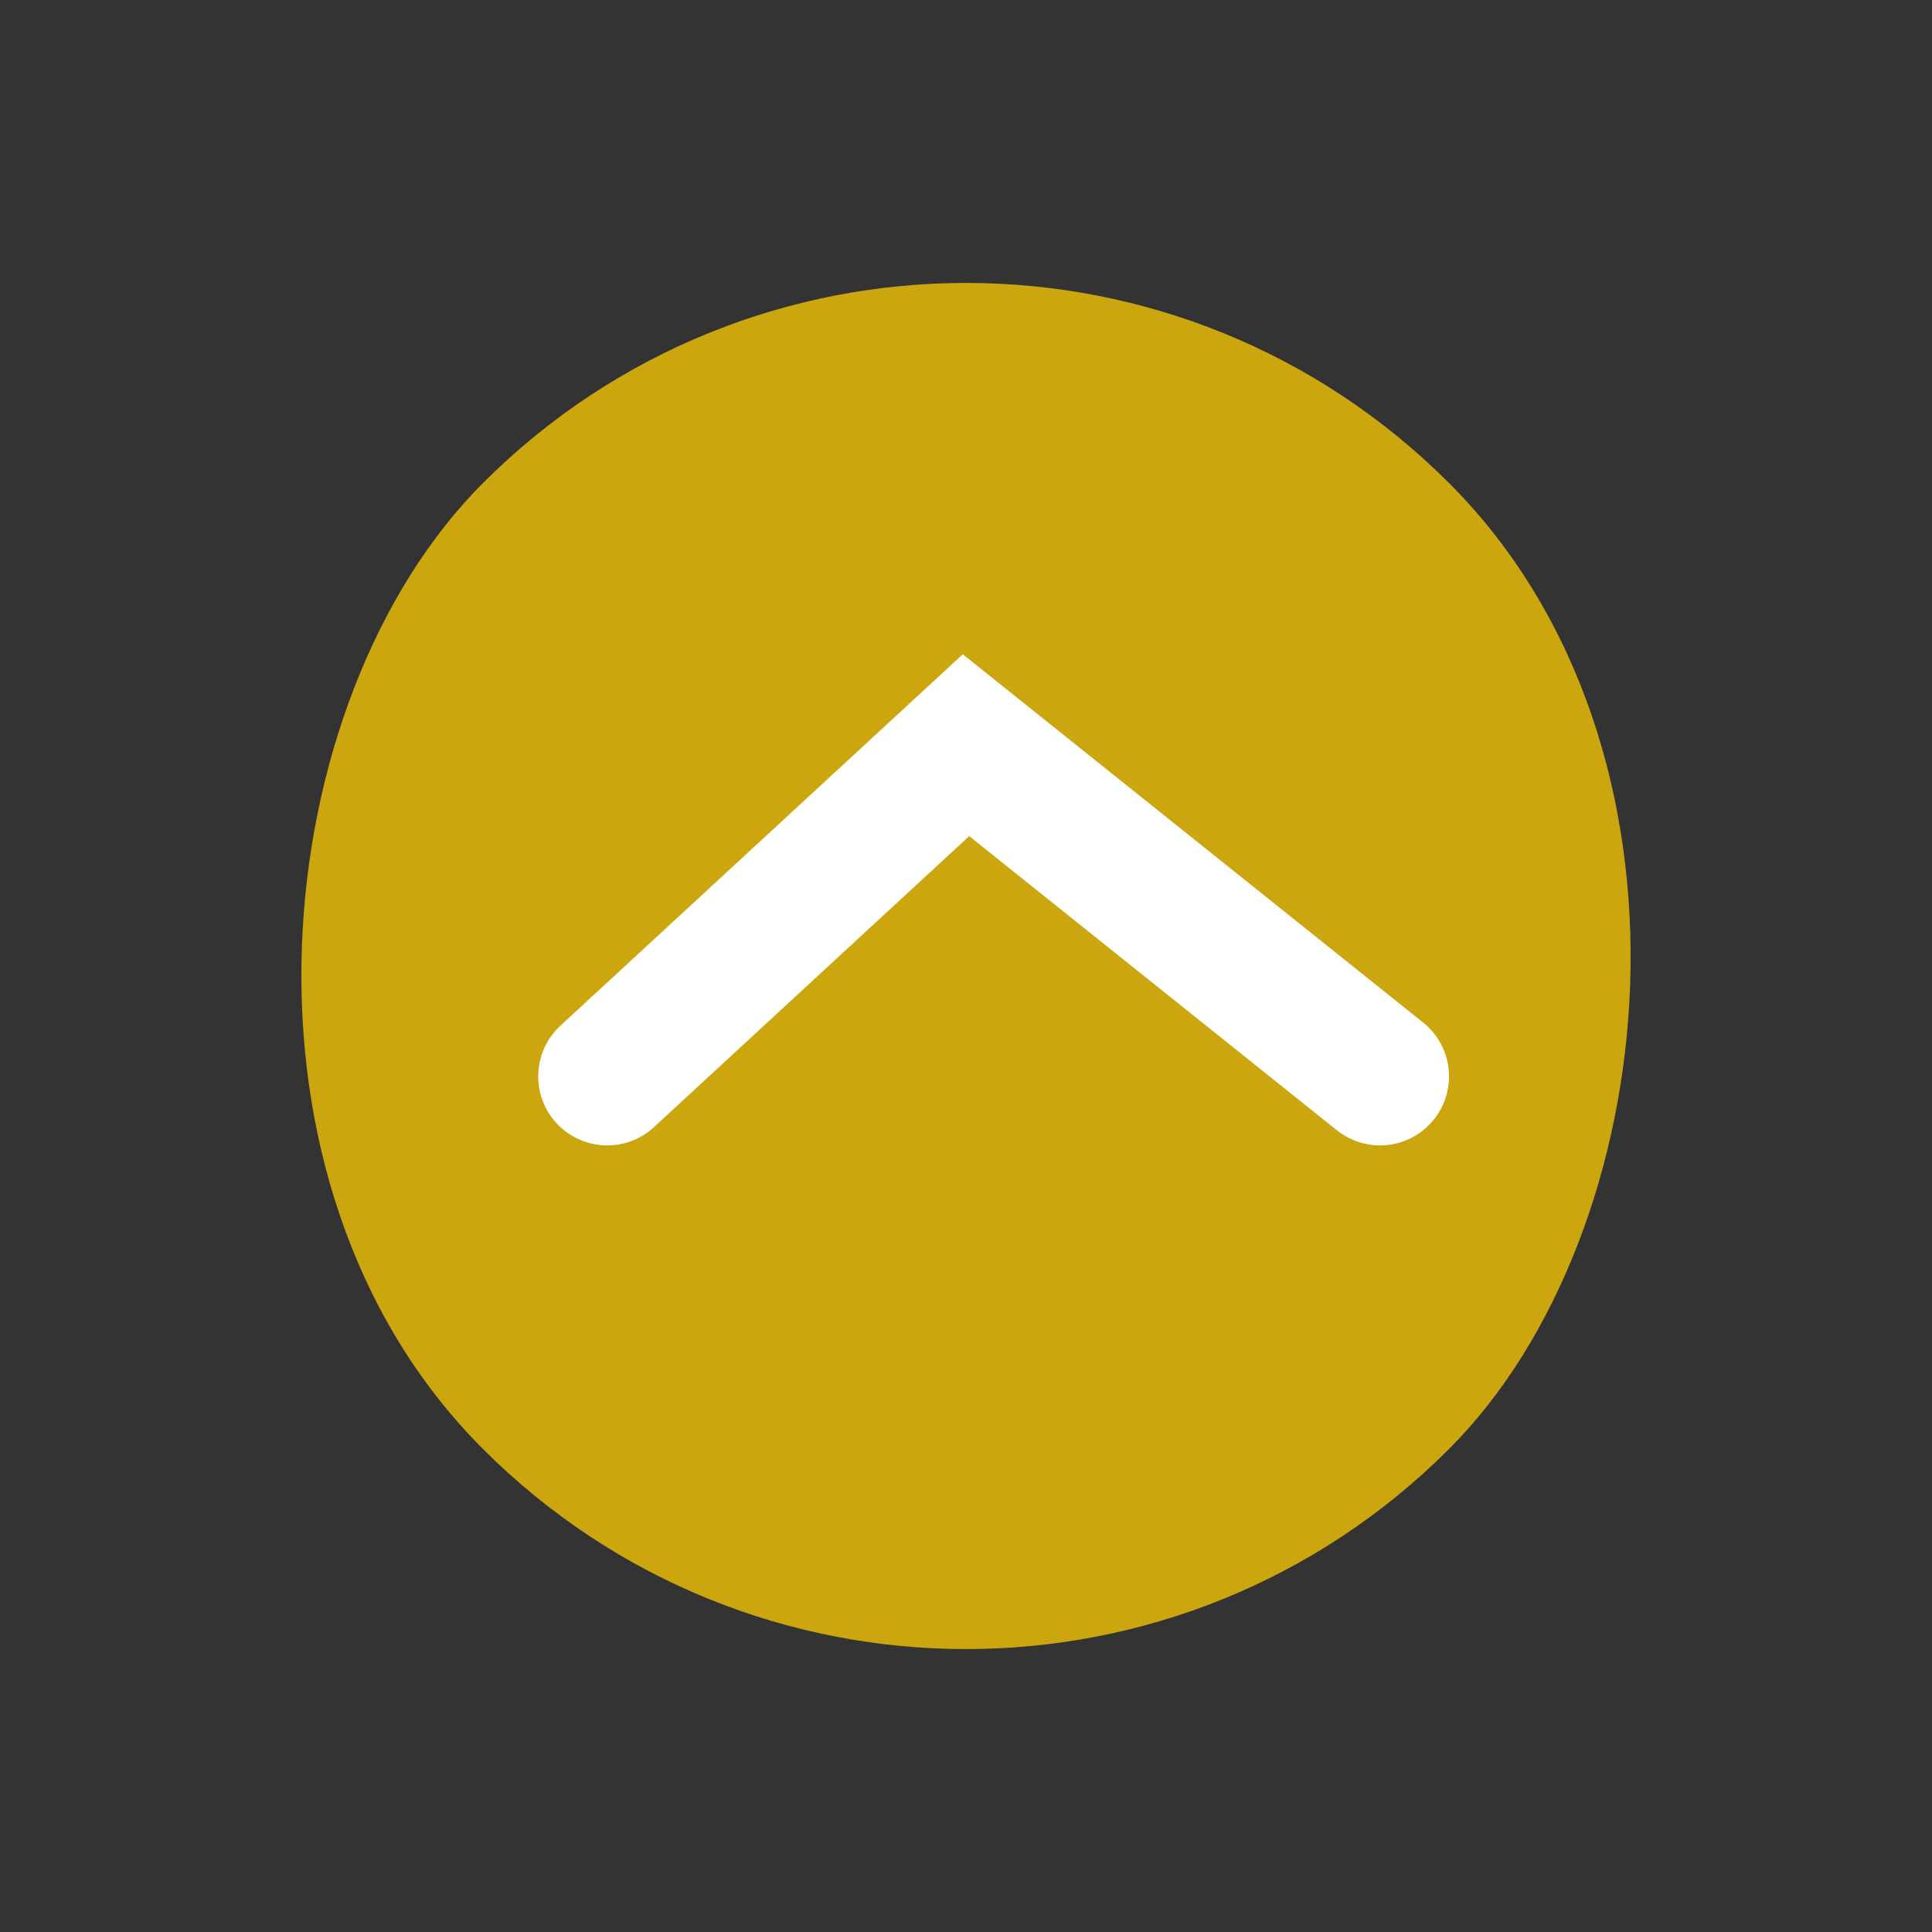 <svg width="70" height="70" viewBox="0 0 70 70" fill="none" xmlns="http://www.w3.org/2000/svg">
<rect x="0" y="0" width="70" height="70" fill="#333333" stroke="none"/>
<rect x="35" width="49.498" height="49.498" rx="24.749" transform="rotate(45 35 0)" fill="#FDCC03" fill-opacity="0.75"/>
<path d="M22 39L35 27L50 39" stroke="white" stroke-width="5" stroke-linecap="round"/>
</svg>
